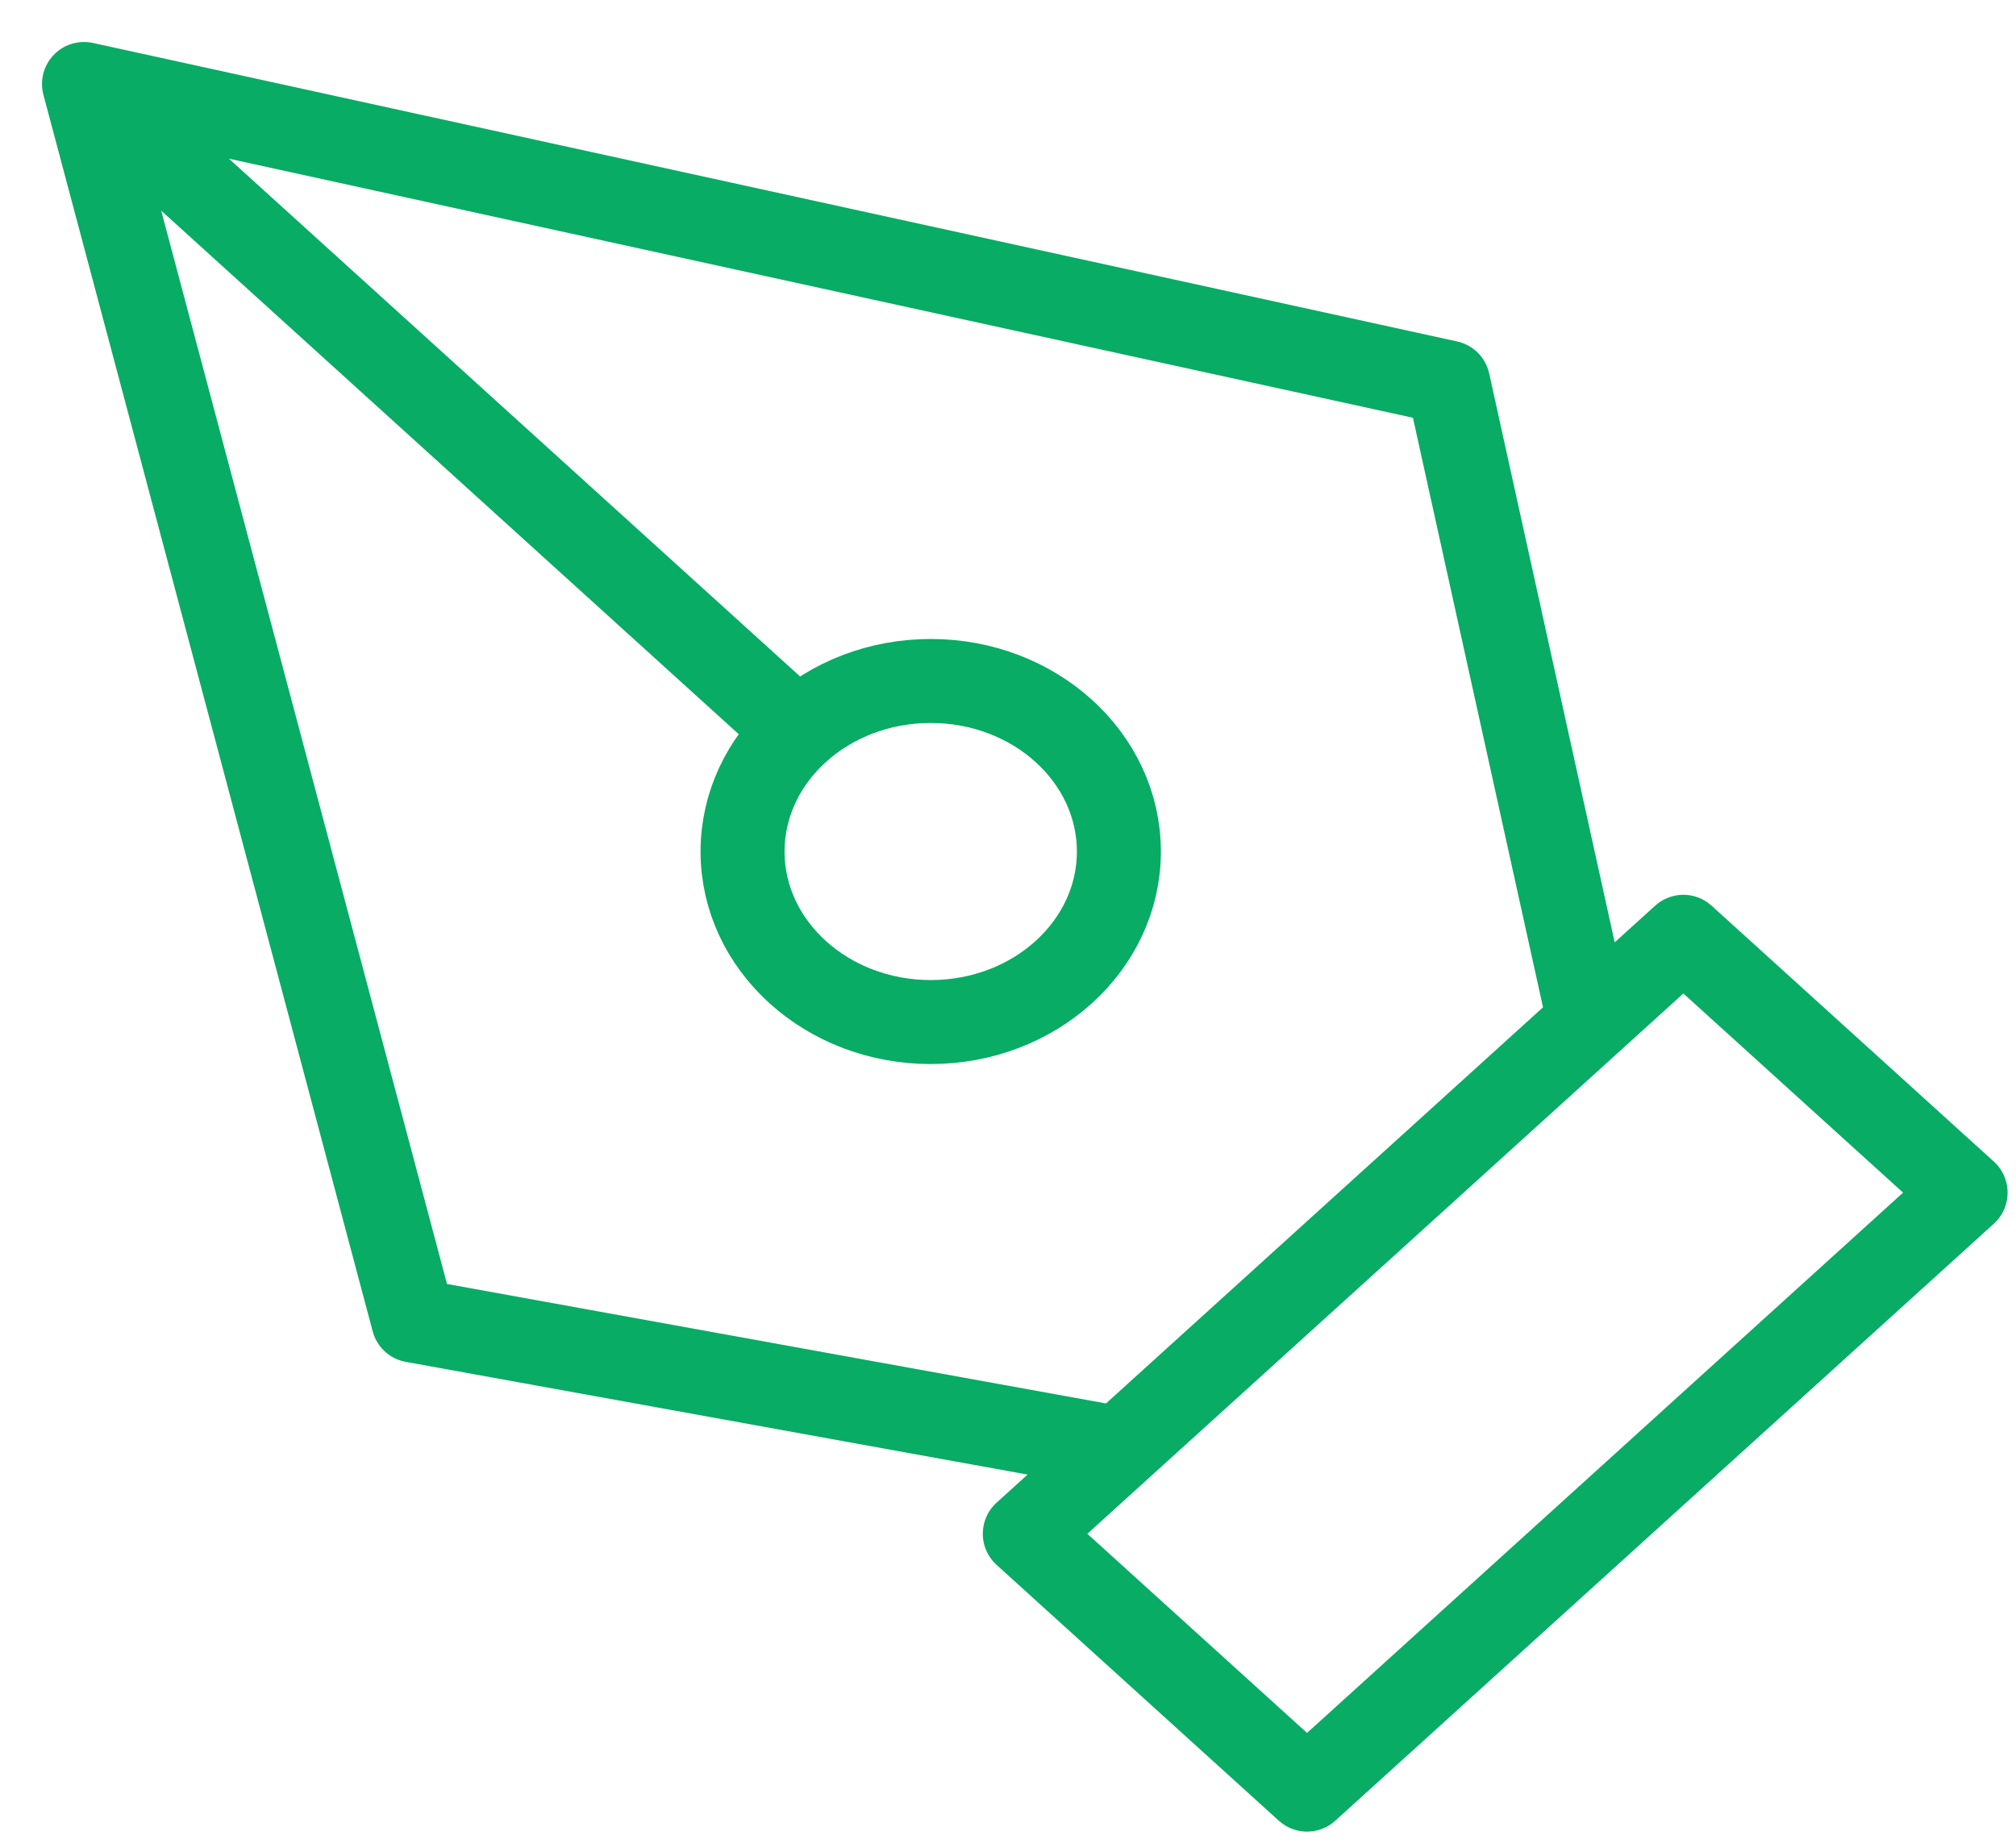 <svg width="24" height="22" viewBox="0 0 24 22" fill="none" xmlns="http://www.w3.org/2000/svg">
<path d="M1 1L17.24 4.554L18.92 12.169L13.32 17.246L4.92 15.723L1 1ZM1 1L9.496 8.703M12.2 18.262L20.04 11.154L23.4 14.2L15.56 21.308L12.2 18.262ZM13.32 10.139C13.32 11.26 12.317 12.169 11.08 12.169C9.843 12.169 8.84 11.26 8.84 10.139C8.84 9.017 9.843 8.108 11.08 8.108C12.317 8.108 13.32 9.017 13.32 10.139Z" stroke="#08AC64" stroke-linecap="round" stroke-linejoin="round"/>
</svg>
